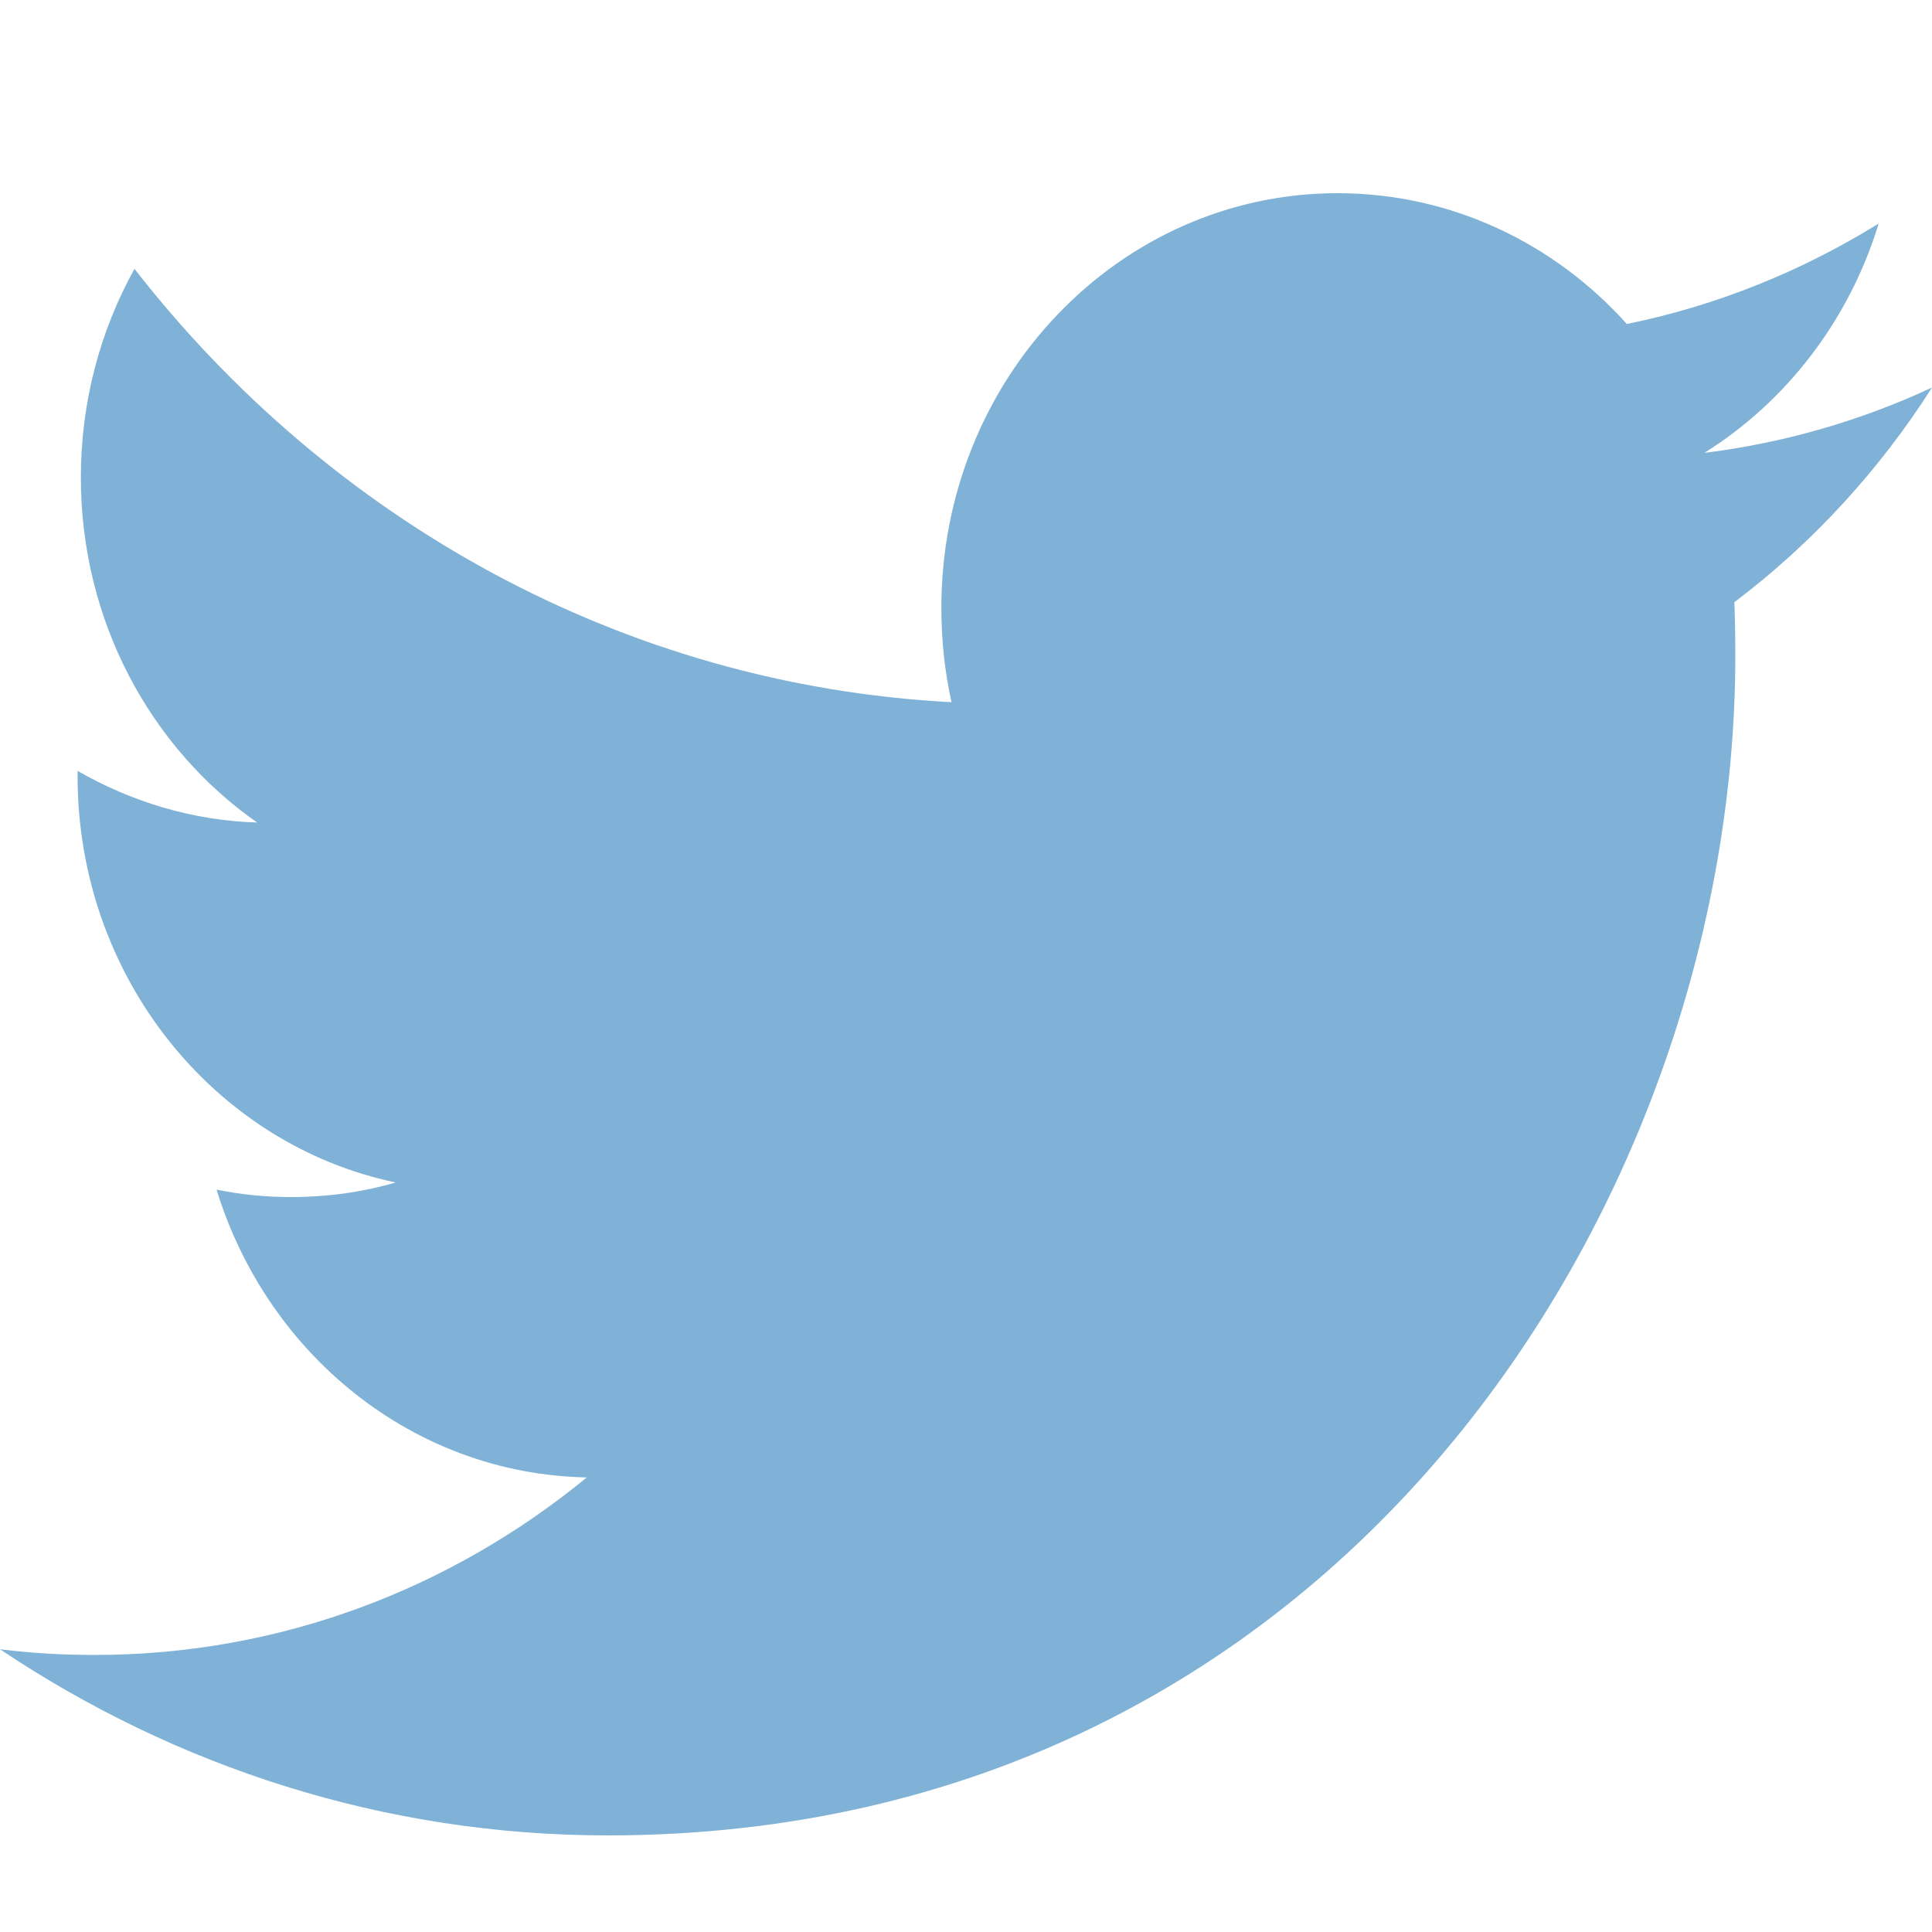<?xml version="1.0" encoding="UTF-8"?>
<svg width="20px" height="20px" viewBox="0 0 20 20" version="1.1" xmlns="http://www.w3.org/2000/svg" xmlns:xlink="http://www.w3.org/1999/xlink">
    <!-- Generator: Sketch 49.3 (51167) - http://www.bohemiancoding.com/sketch -->
    <title>Artboard</title>
    <desc>Created with Sketch.</desc>
    <defs></defs>
    <g id="Artboard" stroke="none" stroke-width="1" fill="none" fill-rule="evenodd" opacity="0.5">
        <path d="M20,4.012 C19.265,4.354 18.474,4.585 17.644,4.688 C18.492,4.157 19.142,3.316 19.448,2.314 C18.655,2.805 17.778,3.163 16.841,3.354 C16.094,2.521 15.027,2 13.846,2 C11.582,2 9.745,3.922 9.745,6.291 C9.745,6.628 9.78,6.954 9.85,7.269 C6.44,7.09 3.417,5.383 1.392,2.783 C1.039,3.419 0.837,4.157 0.837,4.943 C0.837,6.431 1.561,7.745 2.662,8.515 C1.991,8.494 1.357,8.299 0.803,7.98 L0.803,8.033 C0.803,10.113 2.218,11.848 4.096,12.241 C3.752,12.341 3.389,12.392 3.015,12.392 C2.75,12.392 2.492,12.366 2.242,12.315 C2.765,14.02 4.279,15.261 6.075,15.294 C4.671,16.446 2.901,17.132 0.979,17.132 C0.648,17.132 0.32,17.113 0,17.073 C1.816,18.289 3.974,19 6.29,19 C13.838,19 17.964,12.462 17.964,6.79 C17.964,6.603 17.961,6.417 17.954,6.234 C18.756,5.628 19.452,4.873 20,4.012" id="Twitter" fill="#0065AD"></path>
    </g>
</svg>